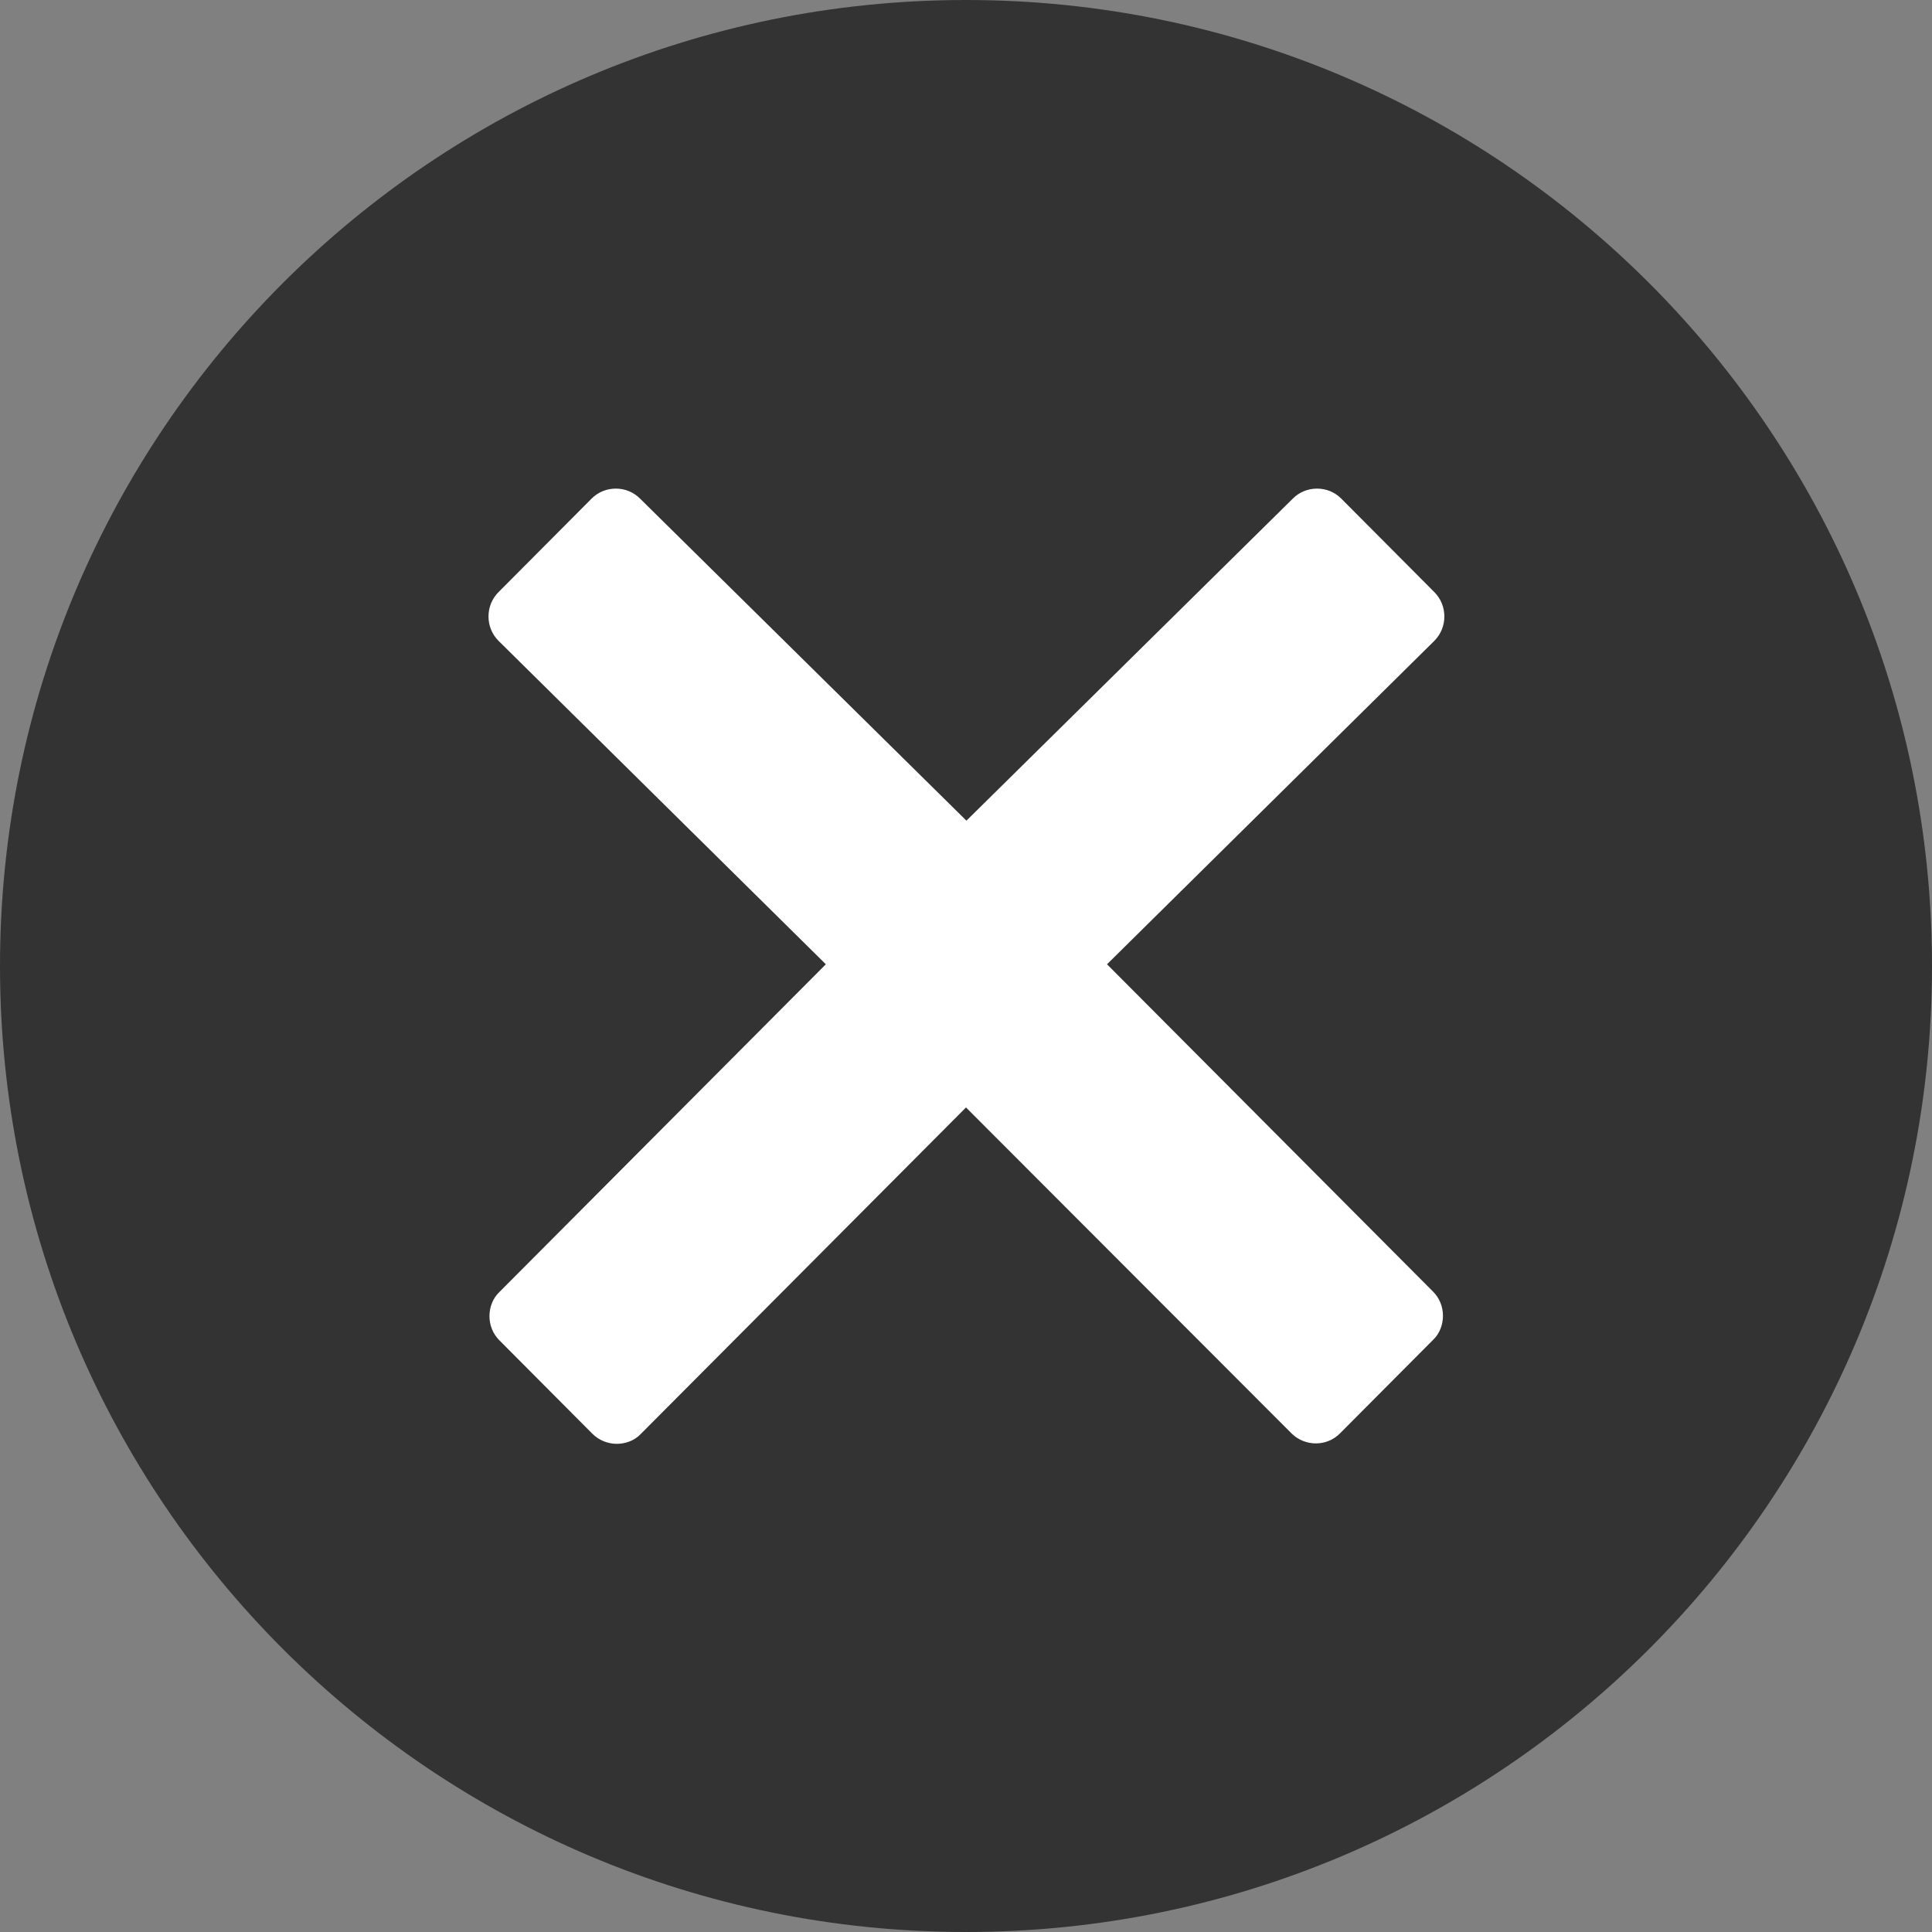 <?xml version="1.0" encoding="utf-8"?>
<!-- Generator: Adobe Illustrator 18.1.1, SVG Export Plug-In . SVG Version: 6.00 Build 0)  -->
<svg version="1.1" xmlns="http://www.w3.org/2000/svg" xmlns:xlink="http://www.w3.org/1999/xlink" x="0px" y="0px"
	 viewBox="-17 174 448 448" enable-background="new -17 174 448 448" xml:space="preserve">
<rect x="-17" y="174" width="448" height="448" fill="#808080" stroke="none"/>
<g id="Layer_2">
	<rect x="86" y="261" fill="#FFFFFF" width="260" height="266"/>
</g>
<g id="Layer_1">
	<g>
		<path fill="#333333" d="M207,174C83.3,174-17,274.3-17,398S83.3,622,207,622s224-100.3,224-224S330.7,174,207,174z M315.3,473.5
			c1.5,1.5,2.3,3.5,2.3,5.6s-0.8,4.2-2.3,5.6l-21.6,21.7c-1.6,1.6-3.6,2.3-5.6,2.3s-4.1-0.8-5.6-2.3L207,430.8l-75.4,75.7
			c-1.5,1.6-3.6,2.3-5.6,2.3s-4.1-0.8-5.6-2.3l-21.6-21.7c-1.5-1.5-2.3-3.5-2.3-5.6s0.8-4.2,2.3-5.6l75.7-76l-75.9-75
			c-3.1-3.1-3.1-8.2,0-11.3l21.6-21.7c1.5-1.5,3.5-2.3,5.6-2.3s4.1,0.8,5.6,2.3l75.7,74.7l75.7-74.7c1.5-1.5,3.5-2.3,5.6-2.3
			s4.1,0.8,5.6,2.3l21.6,21.7c3.1,3.1,3.1,8.2,0,11.3l-75.9,75L315.3,473.5z"/>
	</g>
</g>
</svg>

